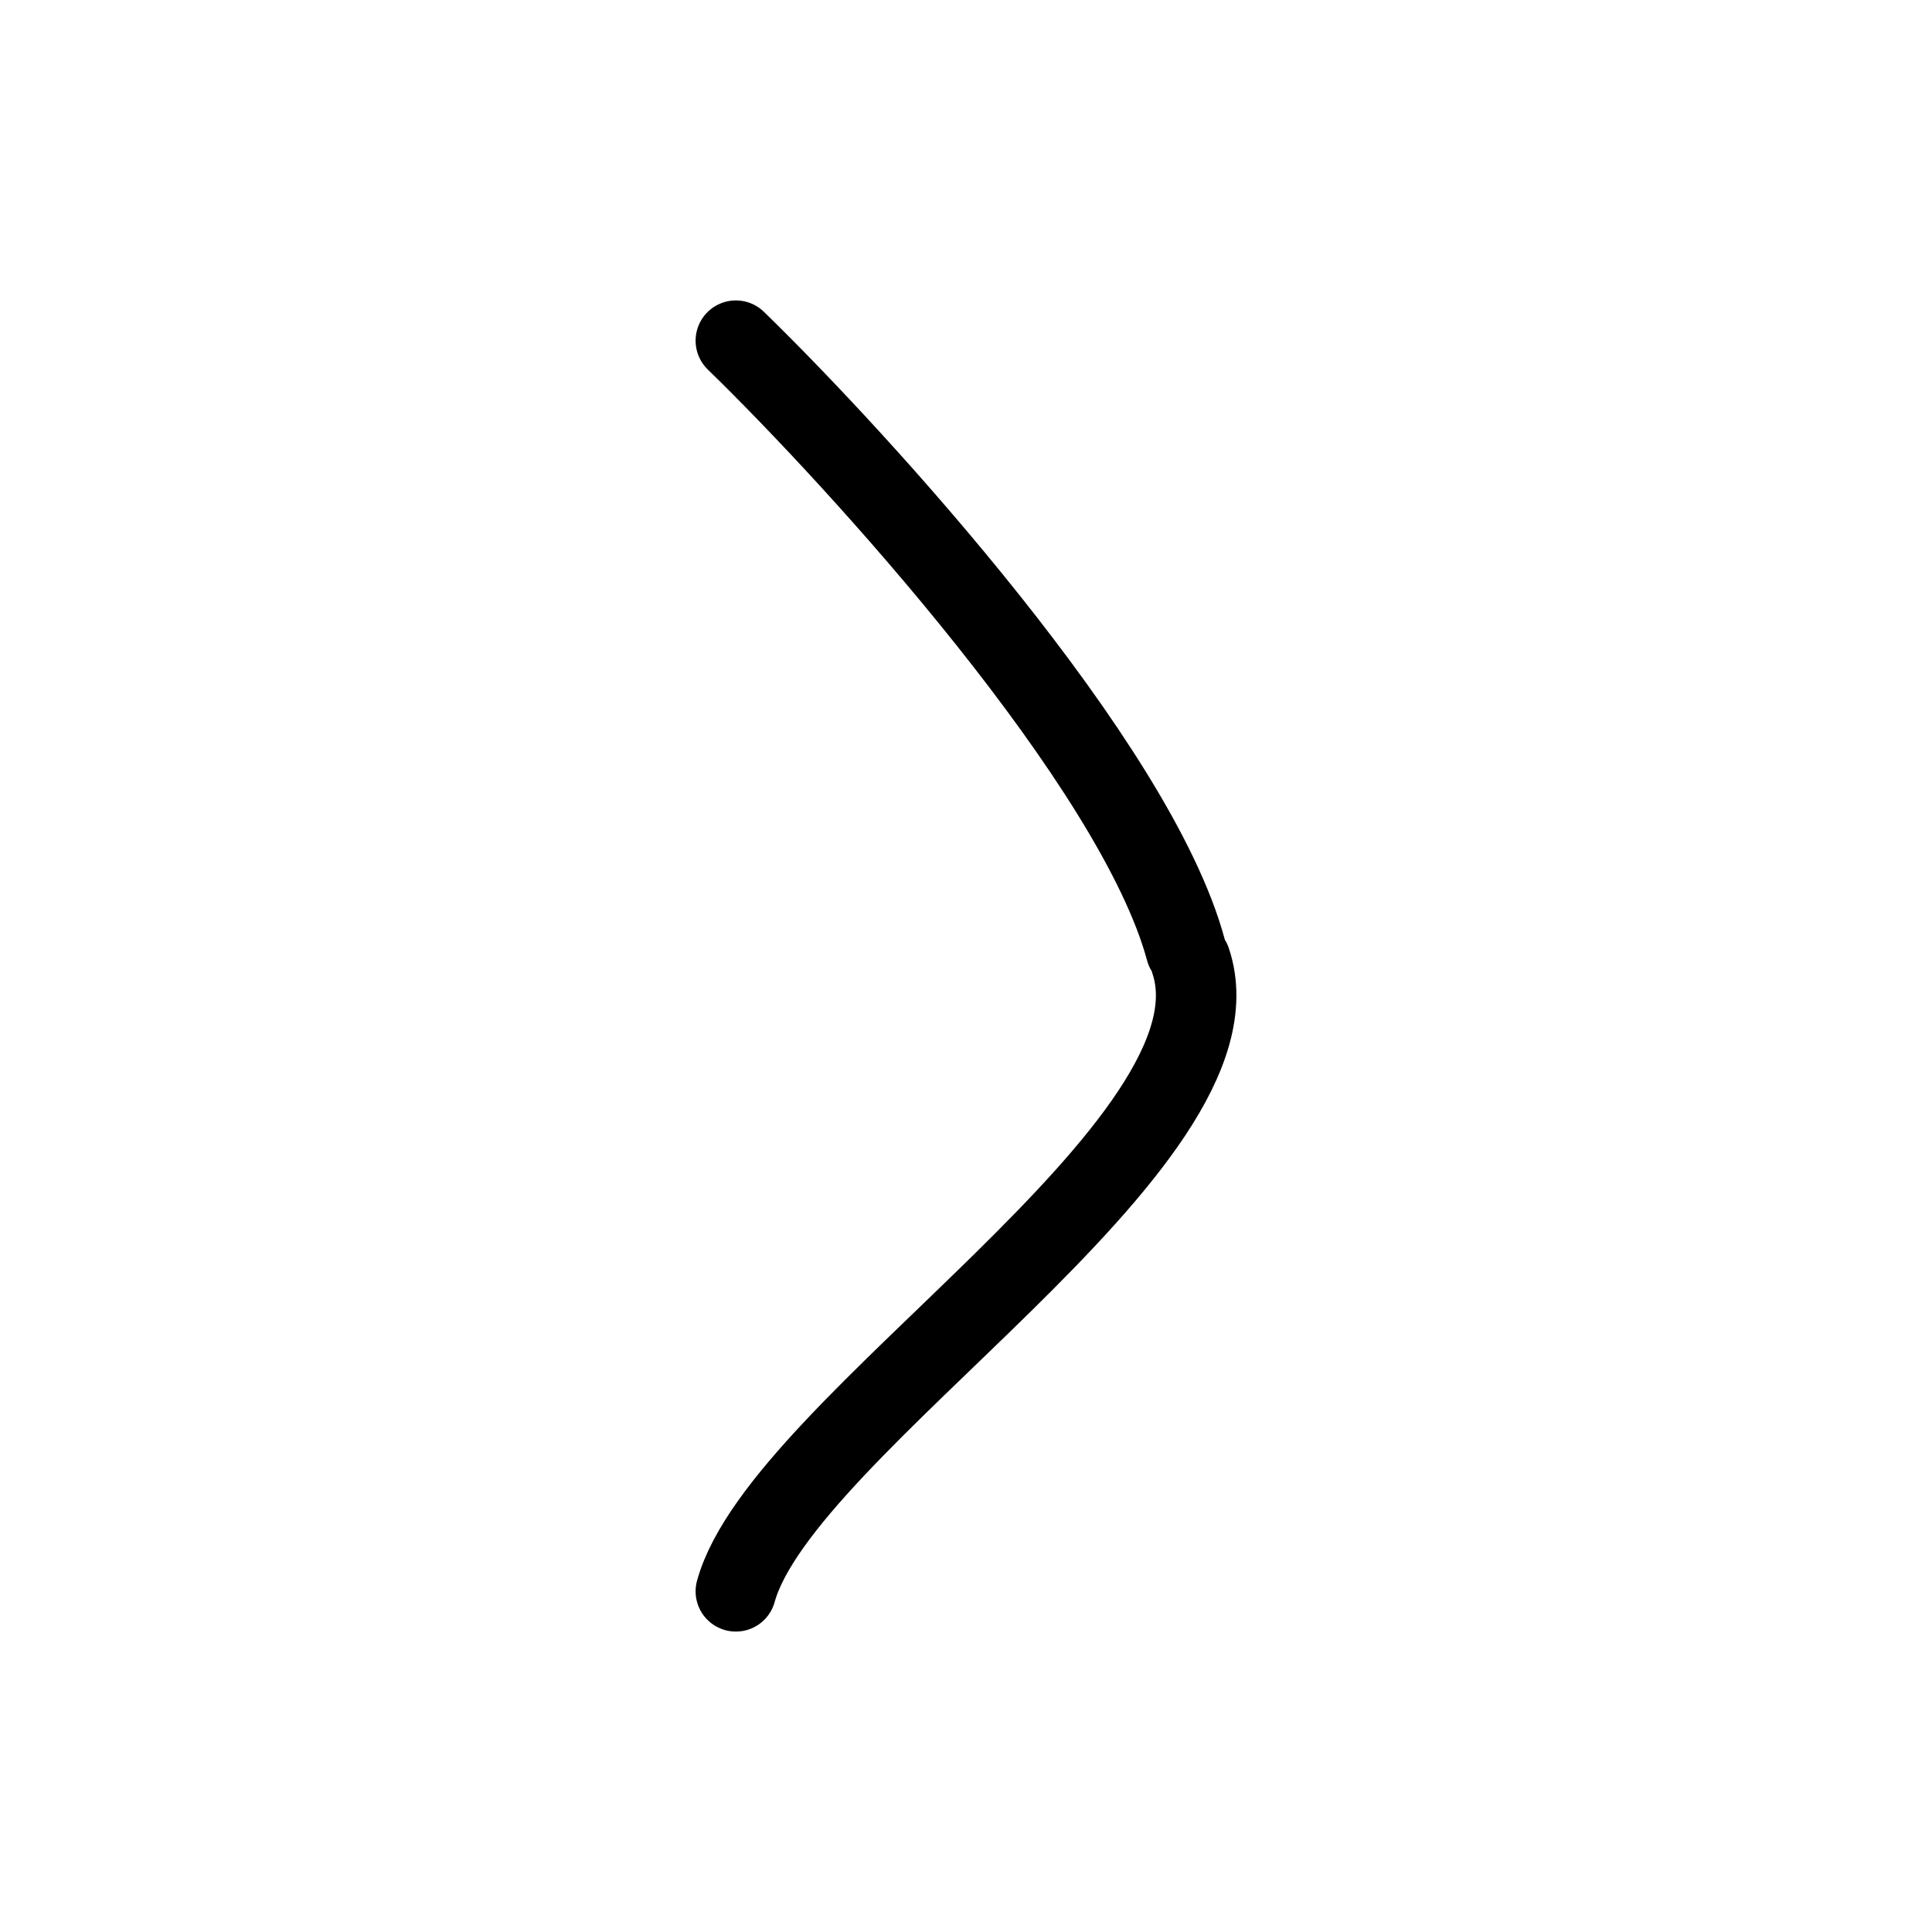 <svg xmlns="http://www.w3.org/2000/svg" xmlns:xlink="http://www.w3.org/1999/xlink" style="isolation:isolate" viewBox="0 0 24 24" width="24" height="24"><g><path d=" M 14.732 11.801 C 14.113 9.496 10.662 5.71 9.141 4.232 M 14.791 11.938 C 15.55 14.207 9.714 17.688 9.141 19.768" fill-rule="evenodd" fill="none" vector-effect="non-scaling-stroke" stroke-width="1" stroke="rgb(0,0,0)" stroke-linejoin="round" stroke-linecap="round" stroke-miterlimit="3"/></g></svg>
